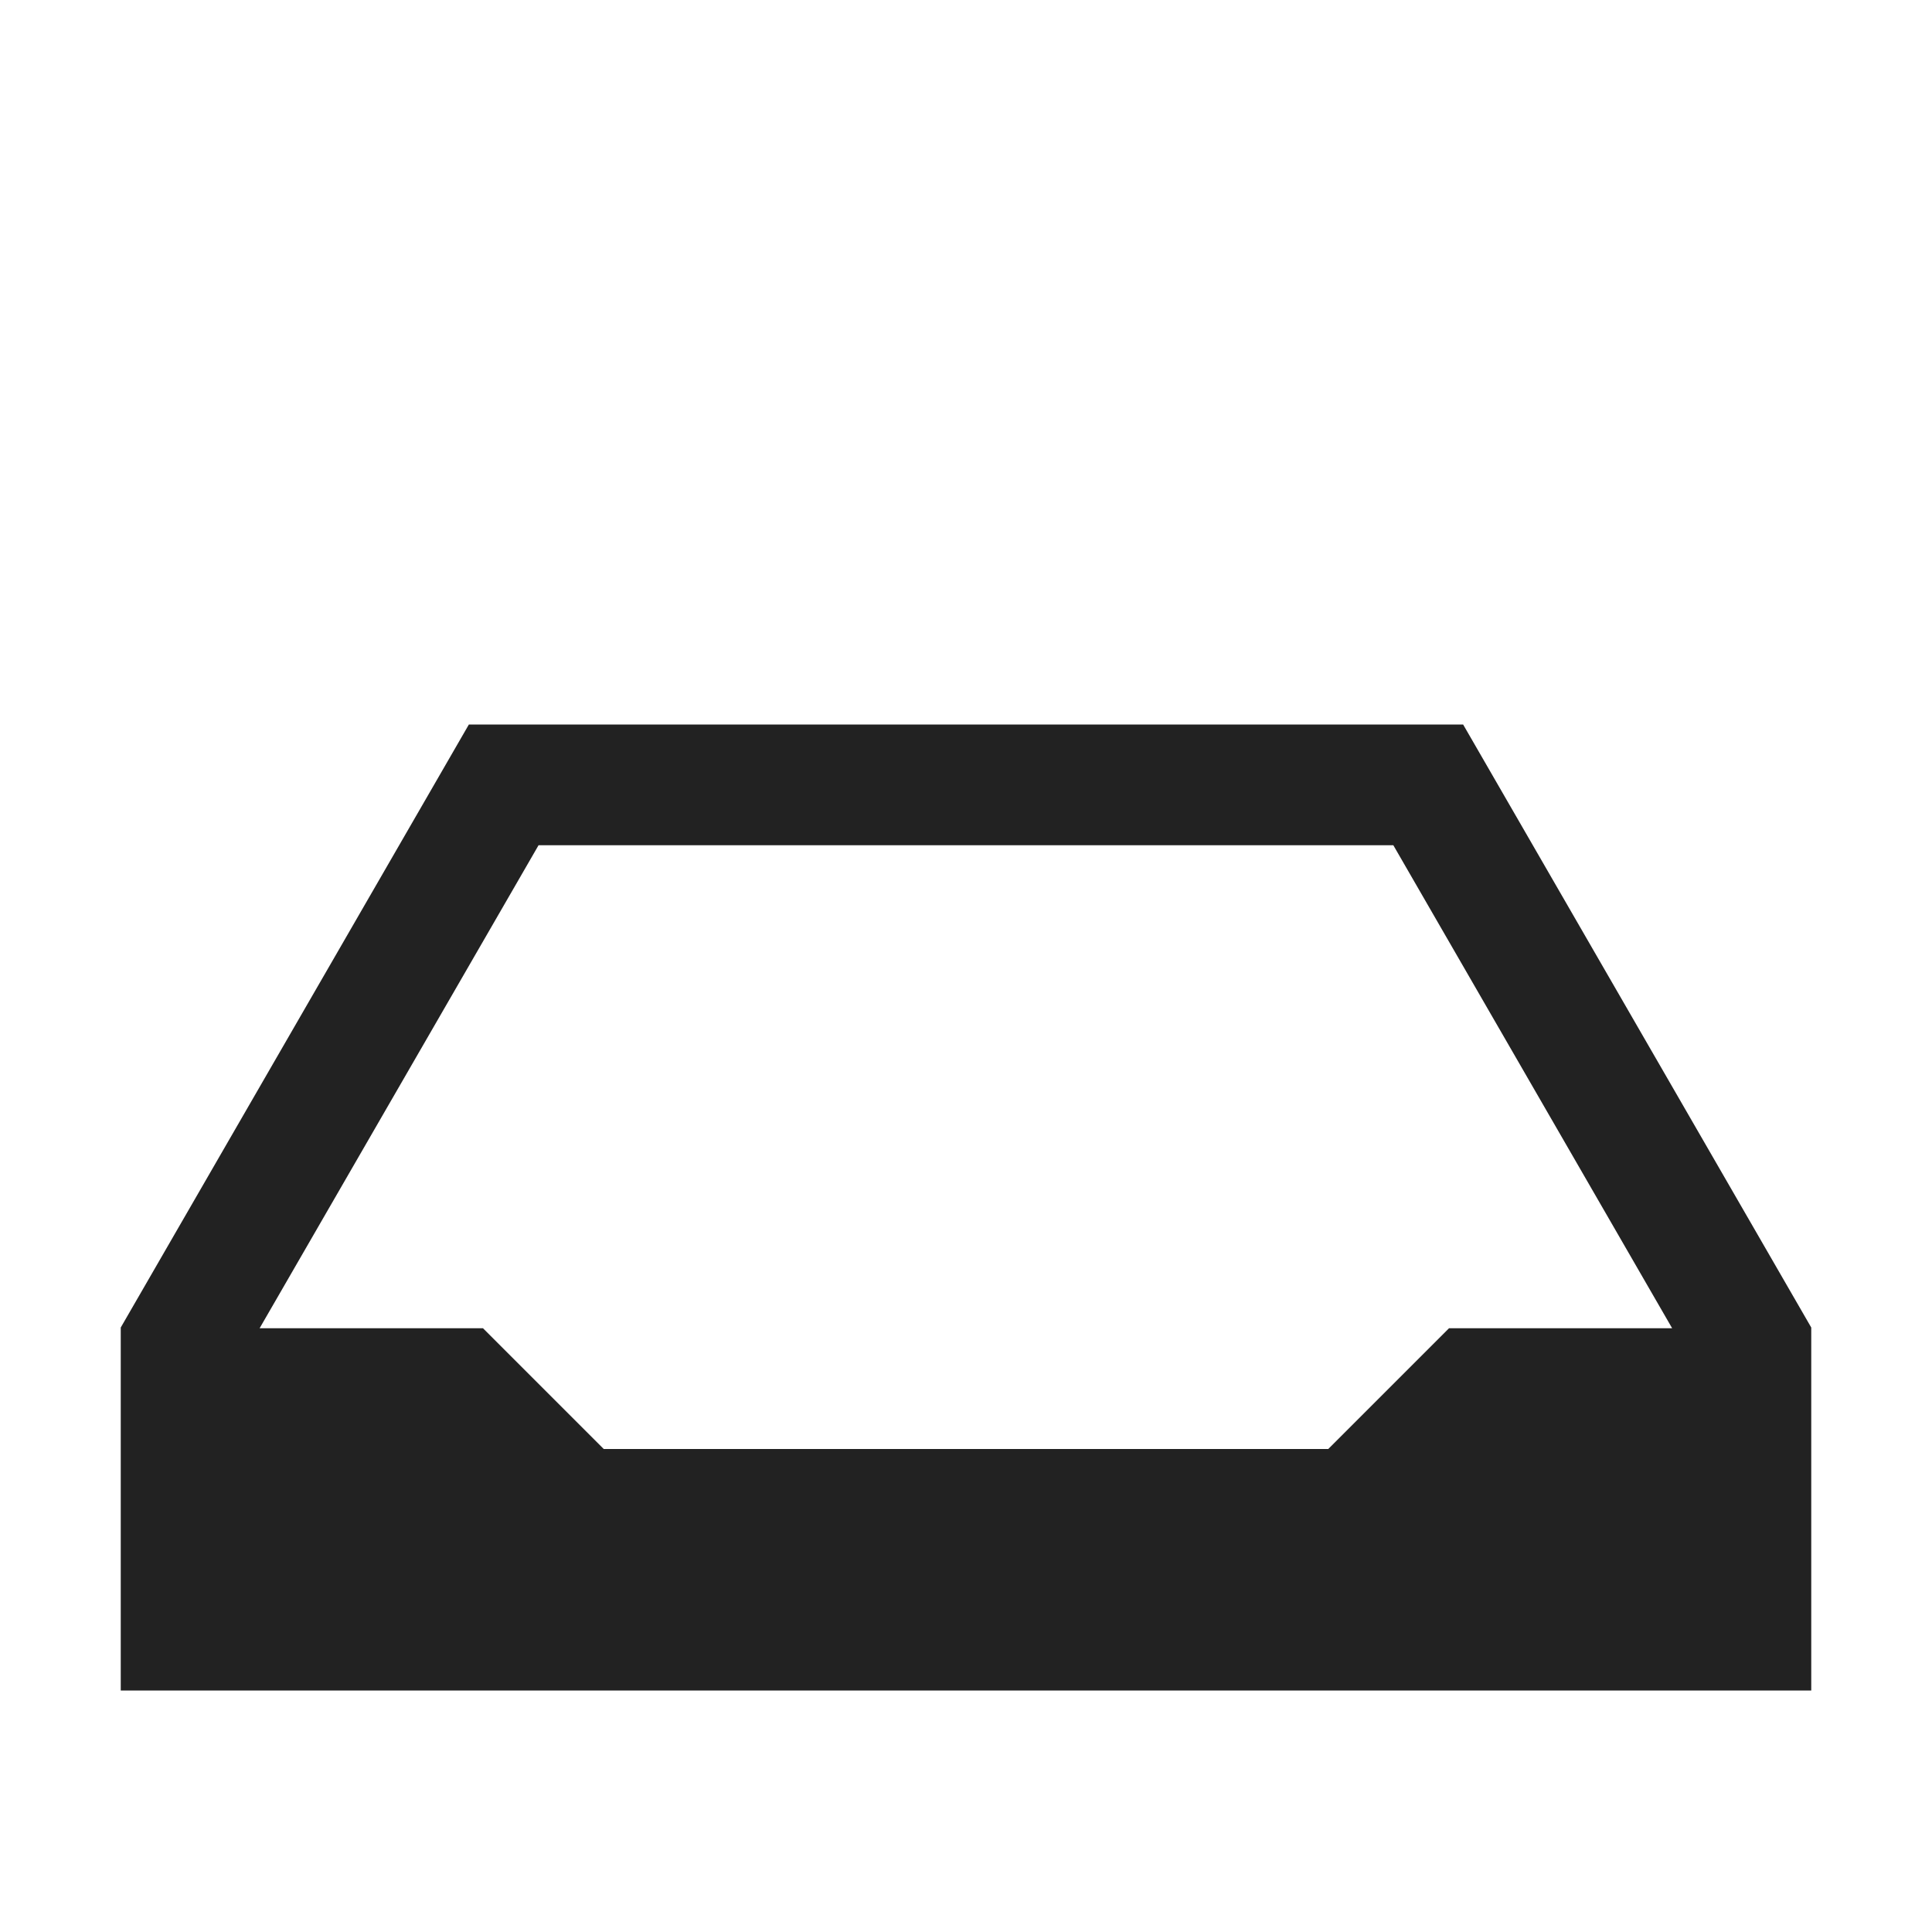 <svg xmlns="http://www.w3.org/2000/svg" viewBox="0 0 16 16">
    <path d="M3.883 6L1 10.994V14h14v-3.006L12.117 6H3.883zm.576 1h7.08l2.309 4H12l-1 1H5l-1-1H2.15L4.46 7z" fill="currentColor" color="#222222"/>
</svg>

